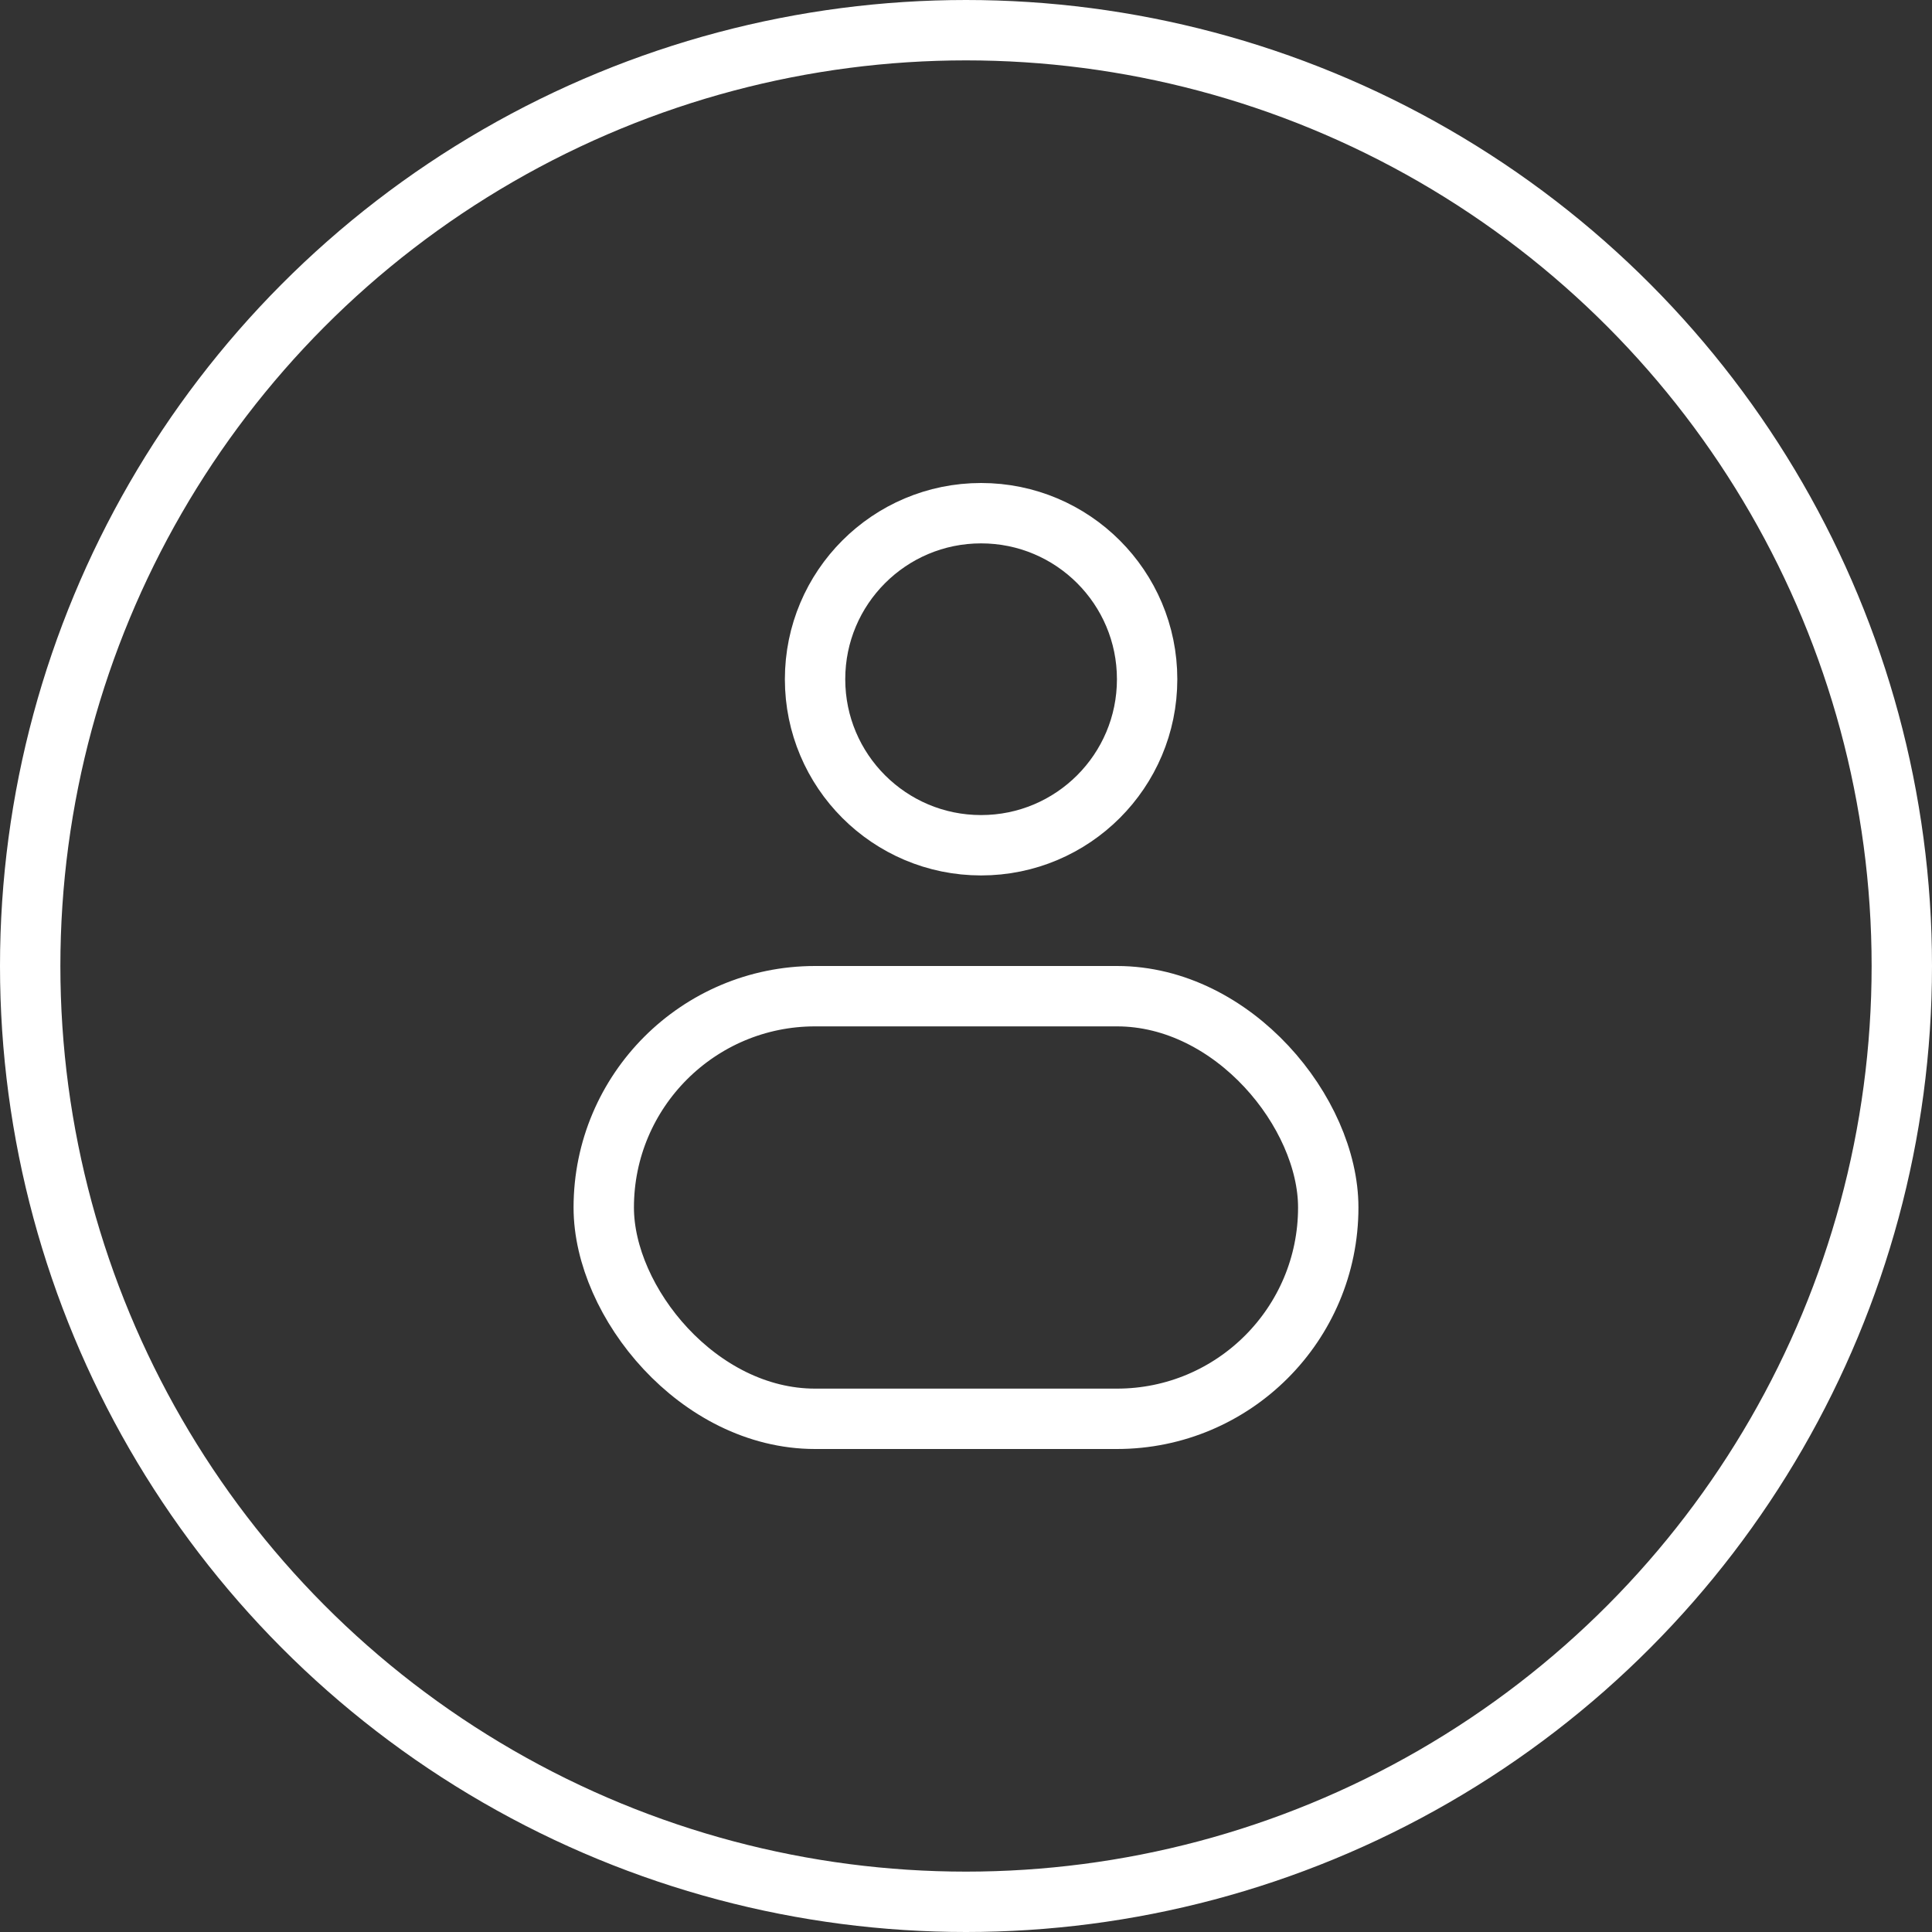 <svg id="User" xmlns="http://www.w3.org/2000/svg" width="64" height="64" viewBox="0 0 64 64">
  <rect x="0" y="0" width="64" height="64" fill="#333333" stroke="none"/>
  <g id="Ellipse_1" data-name="Ellipse 1" fill="none" stroke="#fff" stroke-width="2">
    <circle cx="32" cy="32" r="32" stroke="none"/>
    <circle cx="32" cy="32" r="31" fill="none"/>
  </g>
  <g id="Ellipse_2" data-name="Ellipse 2" transform="translate(26 16)" fill="none" stroke="#fff" stroke-width="2">
    <circle cx="6.5" cy="6.5" r="6.5" stroke="none"/>
    <circle cx="6.5" cy="6.5" r="5.5" fill="none"/>
  </g>
  <g id="Rectangle_1" data-name="Rectangle 1" transform="translate(19 32)" fill="none" stroke="#fff" stroke-width="2">
    <rect width="26" height="16" rx="8" stroke="none"/>
    <rect x="1" y="1" width="24" height="14" rx="7" fill="none"/>
  </g>
</svg>
